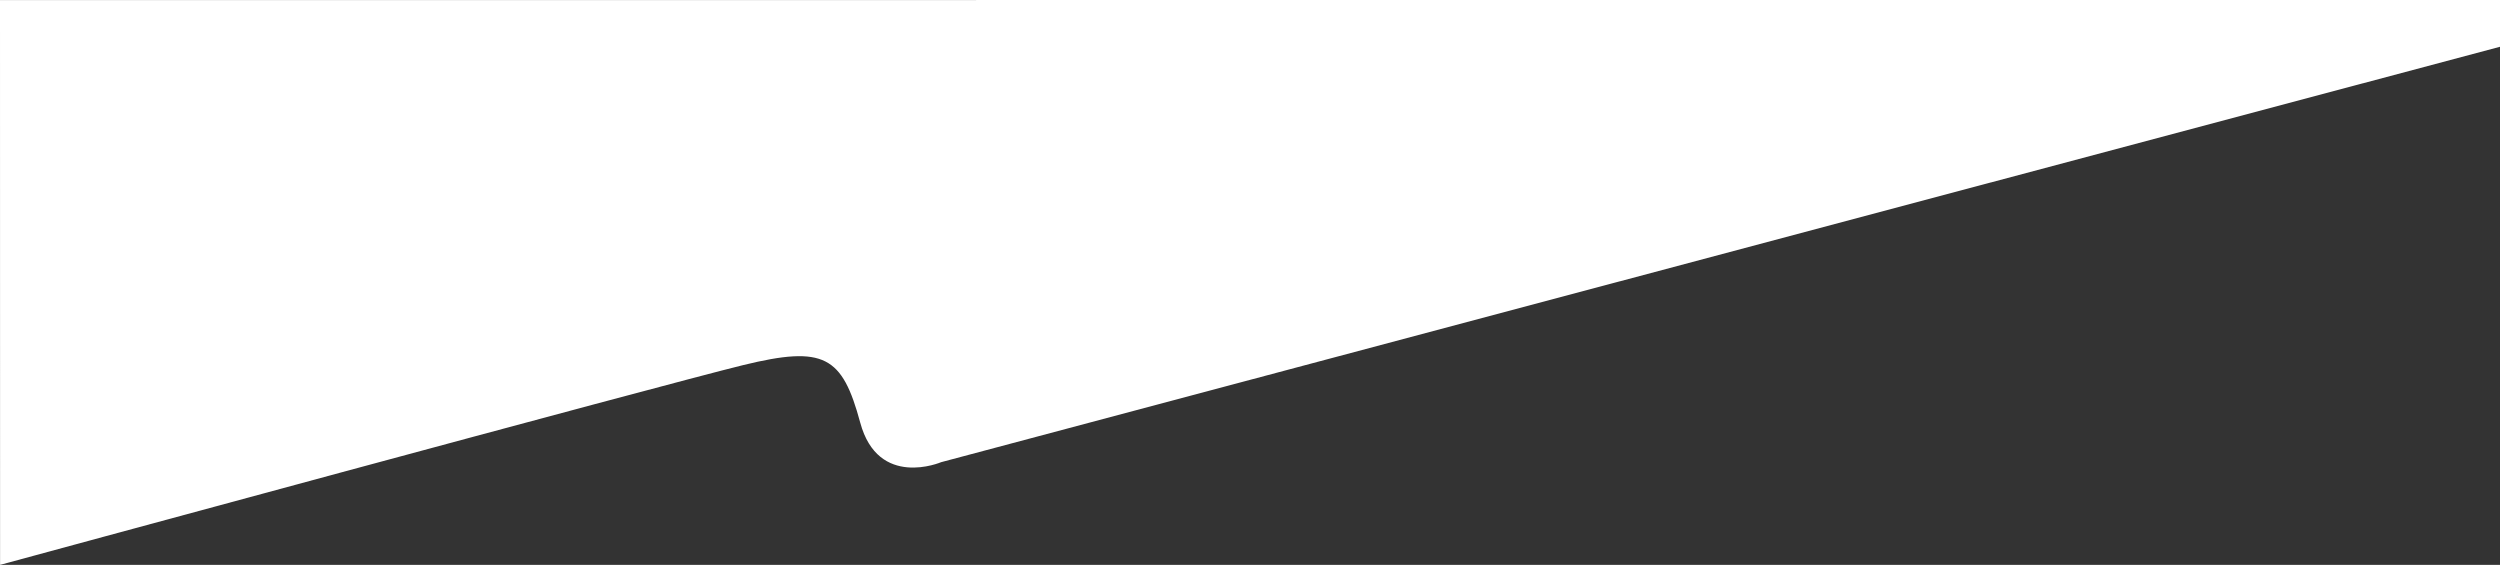 <svg xmlns="http://www.w3.org/2000/svg" width="1920.069" height="433.841" viewBox="0 0 1920.069 433.841">
  <rect x="0" y="0" width="1920.069" height="433.841" fill="#333333" stroke="none"/>
  <path id="WhiteDown" d="M1923.069,684.911,725.828,1003.962s-48.341,20.718-62.153-30.386-27.624-59.39-89.776-44.2S3.053,1082.841,3.053,1082.841L3,649.041,1923.069,649Z" transform="translate(-3 -649)" fill="#fff"/>
</svg>
